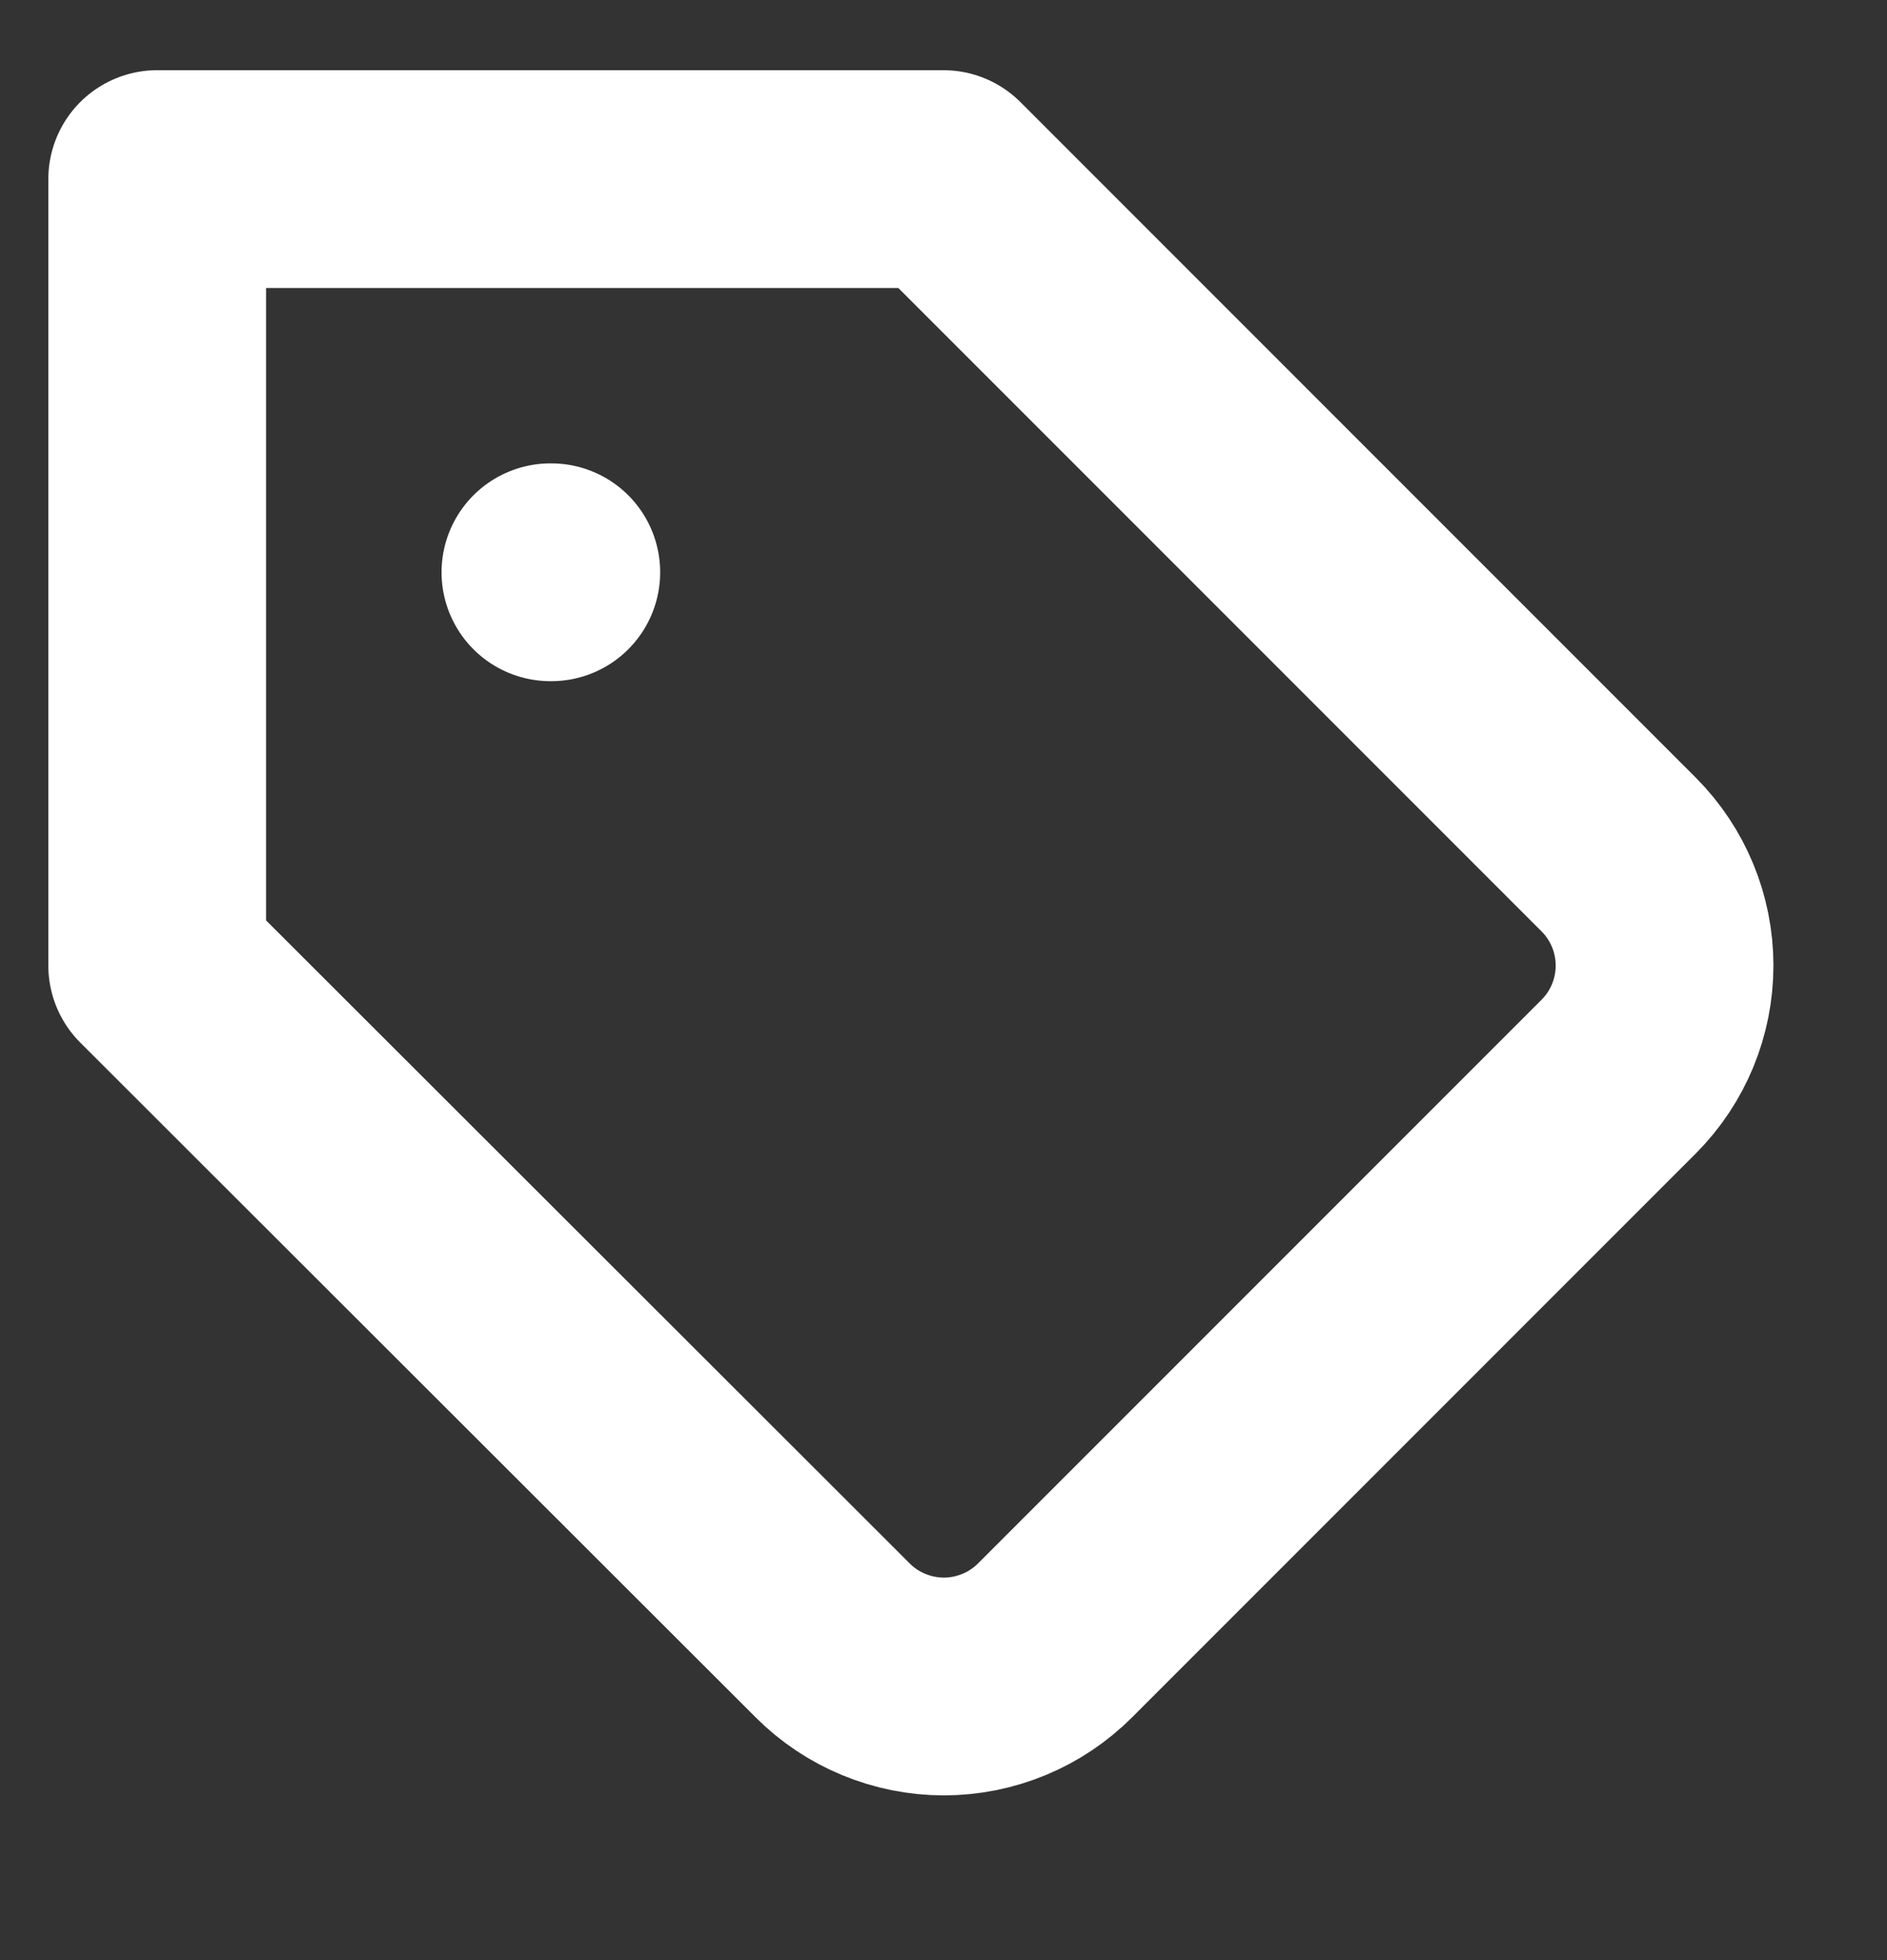 <svg width="26" height="27" viewBox="0 0 26 27" fill="none" xmlns="http://www.w3.org/2000/svg">
<rect x="0" y="0" width="26" height="27" fill="#333333" stroke="none"/>
<g clip-path="url(#clip0_830_809)">
<path d="M22.305 14.828L14.538 22.595C14.336 22.797 14.098 22.956 13.835 23.065C13.571 23.174 13.29 23.231 13.005 23.231C12.72 23.231 12.438 23.174 12.175 23.065C11.912 22.956 11.673 22.797 11.472 22.595L2.166 13.3V2.467H12.999L22.305 11.773C22.709 12.179 22.935 12.728 22.935 13.3C22.935 13.873 22.709 14.422 22.305 14.828Z" stroke="white" stroke-width="3" stroke-linecap="round" stroke-linejoin="round"/>
<path d="M7.584 7.883H7.596" stroke="white" stroke-width="3" stroke-linecap="round" stroke-linejoin="round"/>
</g>
<defs>
<clipPath id="clip0_830_809">
<rect width="26" height="26" fill="white" transform="translate(0 0.3)"/>
</clipPath>
</defs>
</svg>
